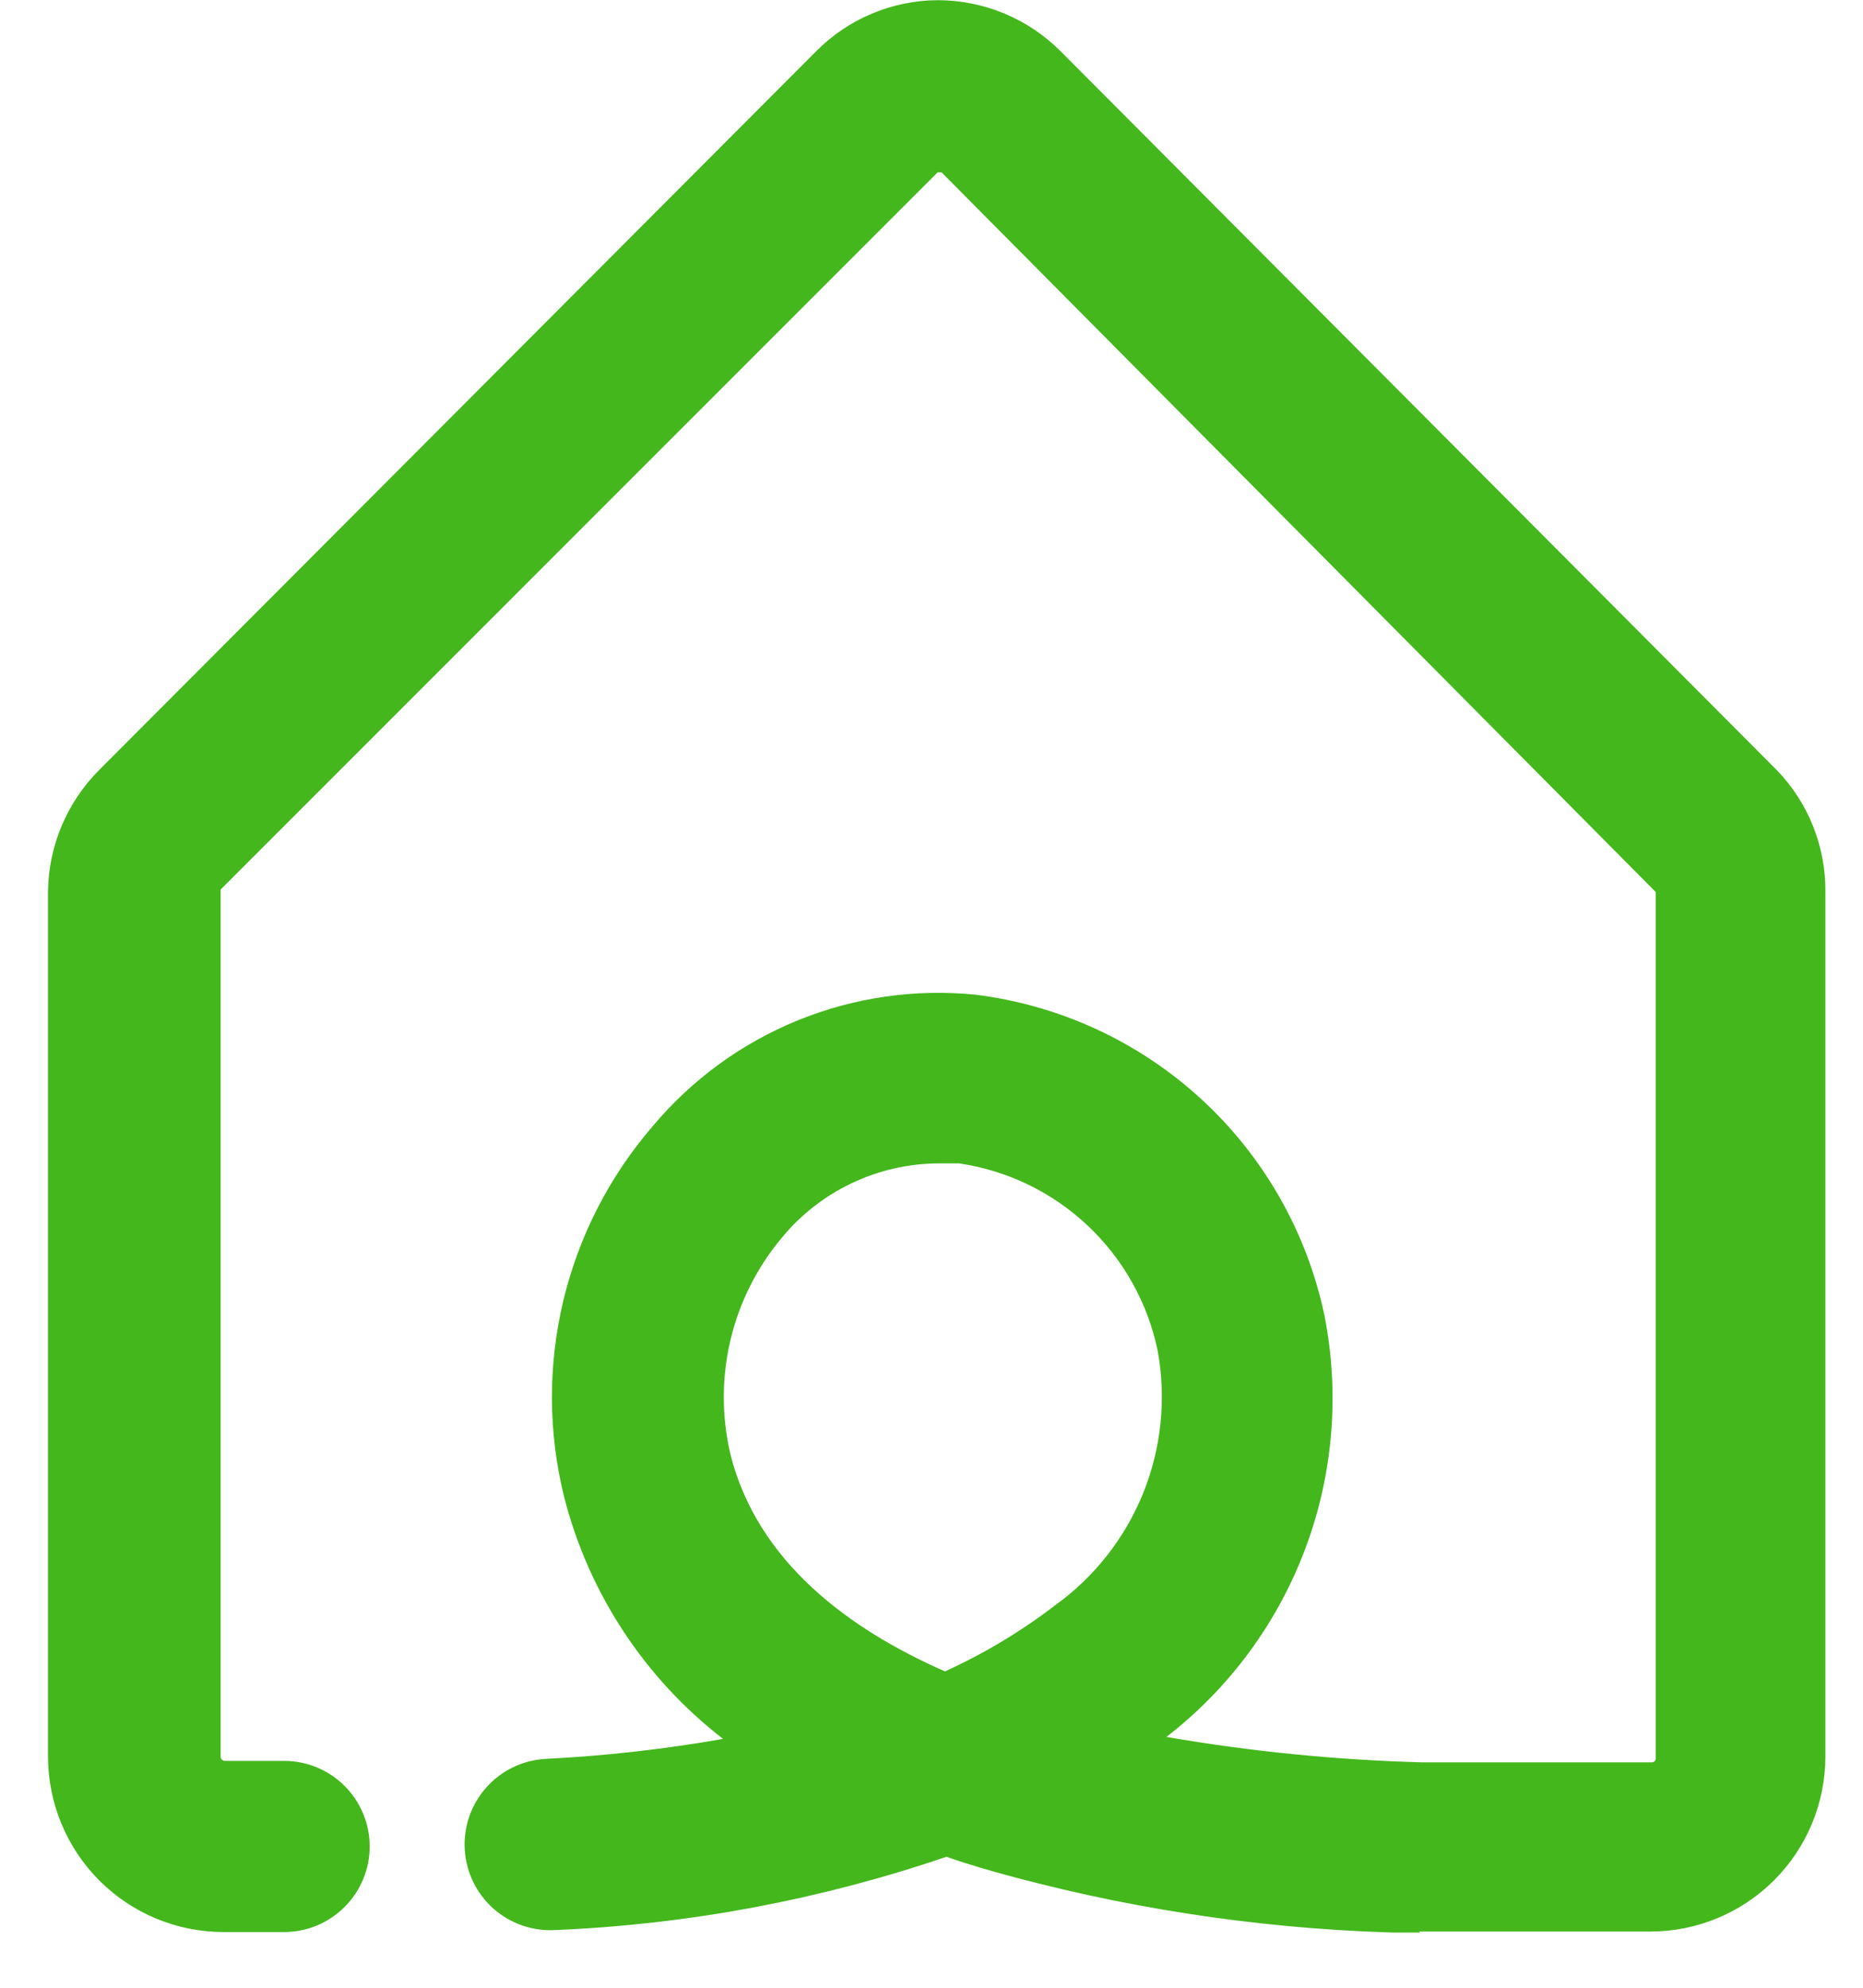 <svg width="30" height="32" viewBox="0 0 30 32" fill="none" xmlns="http://www.w3.org/2000/svg">
<g clip-path="url(#clip0_41_6095)">
<path d="M22.876 31.119H22.75C20.584 31.08 18.429 30.779 16.335 30.221C15.957 30.119 15.595 30.017 15.241 29.891C13.209 30.584 11.089 30.981 8.944 31.071C8.579 31.093 8.22 30.969 7.946 30.726C7.672 30.483 7.506 30.142 7.484 29.776C7.462 29.411 7.586 29.052 7.829 28.778C8.072 28.504 8.413 28.338 8.779 28.316C9.739 28.268 10.696 28.16 11.644 27.994C10.382 27.019 9.481 25.65 9.086 24.105C8.827 23.068 8.822 21.984 9.07 20.944C9.318 19.905 9.812 18.94 10.51 18.131C11.138 17.381 11.94 16.796 12.845 16.427C13.751 16.058 14.732 15.916 15.705 16.013C17.062 16.18 18.334 16.767 19.341 17.691C20.349 18.616 21.042 19.831 21.326 21.169C21.576 22.426 21.47 23.727 21.021 24.927C20.572 26.127 19.797 27.178 18.783 27.962C20.141 28.197 21.514 28.333 22.892 28.371H26.599C26.615 28.372 26.63 28.366 26.641 28.356C26.653 28.346 26.66 28.332 26.662 28.316V14.36L15.162 2.774H15.099L3.552 14.321V28.285C3.554 28.301 3.561 28.316 3.572 28.327C3.584 28.339 3.599 28.346 3.615 28.348H4.575C4.941 28.348 5.291 28.493 5.549 28.751C5.808 29.01 5.953 29.36 5.953 29.725C5.953 30.091 5.808 30.441 5.549 30.699C5.291 30.958 4.941 31.103 4.575 31.103H3.591C2.845 31.101 2.129 30.803 1.601 30.275C1.073 29.747 0.776 29.032 0.773 28.285V14.36C0.78 13.621 1.077 12.915 1.6 12.393L13.139 0.829C13.396 0.569 13.7 0.362 14.037 0.221C14.373 0.079 14.734 0.005 15.099 0.003C15.468 0.003 15.833 0.077 16.174 0.218C16.514 0.36 16.823 0.568 17.083 0.829L28.607 12.393C28.862 12.655 29.063 12.965 29.198 13.306C29.333 13.646 29.4 14.01 29.394 14.376V28.285C29.392 29.031 29.094 29.745 28.566 30.272C28.037 30.799 27.322 31.095 26.576 31.095H22.853L22.876 31.119ZM15.099 18.729C14.621 18.733 14.149 18.842 13.717 19.047C13.284 19.252 12.902 19.549 12.596 19.918C12.194 20.395 11.909 20.959 11.764 21.566C11.62 22.173 11.619 22.805 11.762 23.412C12.195 25.136 13.659 26.223 15.217 26.907C15.846 26.621 16.44 26.265 16.988 25.845C17.624 25.388 18.117 24.76 18.41 24.034C18.702 23.308 18.783 22.514 18.642 21.744C18.482 20.974 18.09 20.272 17.518 19.733C16.947 19.194 16.223 18.843 15.446 18.729H15.099Z" fill="#43B71B"/>
</g>
<defs>
<clipPath id="clip0_41_6095">
<rect width="28.644" height="31.108" fill="white" transform="translate(0.773 0.003)"/>
</clipPath>
</defs>
</svg>
